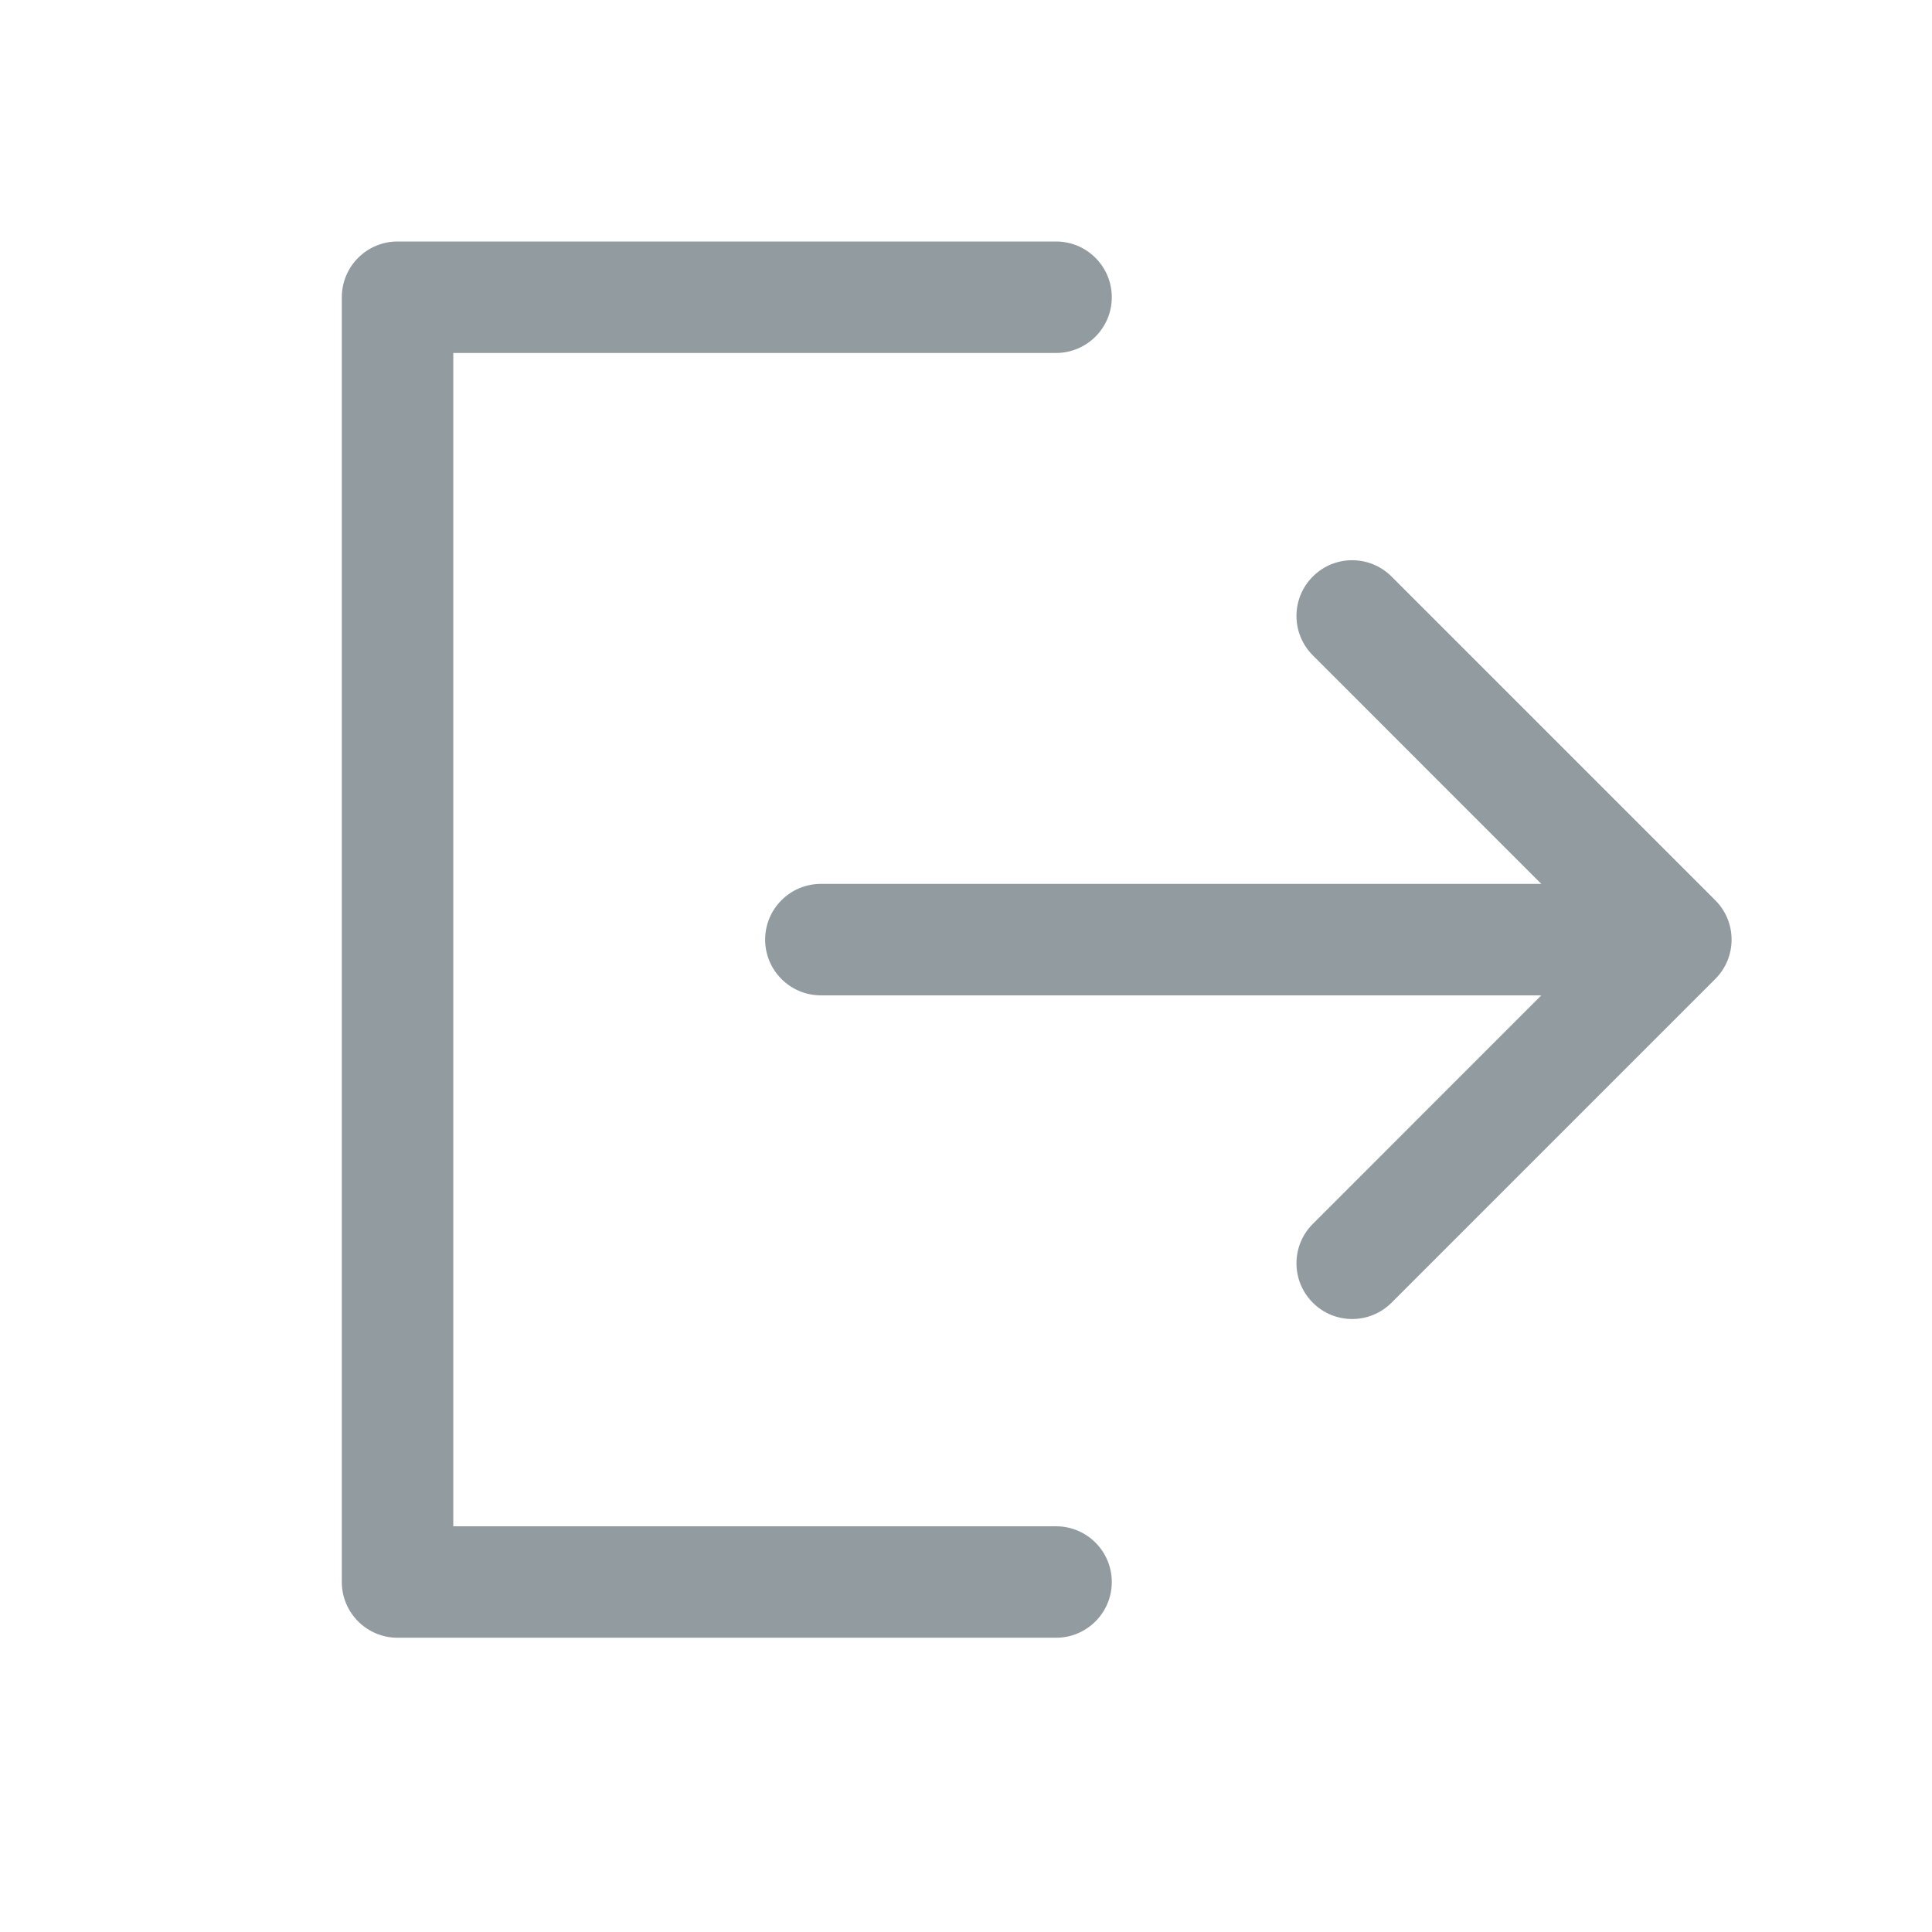 <svg width="26" height="26" viewBox="0 0 26 26" fill="none" xmlns="http://www.w3.org/2000/svg">
<path fill-rule="evenodd" clip-rule="evenodd" d="M17.667 7.759C17.959 7.466 18.434 7.466 18.727 7.759L23.083 12.115C23.224 12.255 23.303 12.446 23.303 12.645C23.303 12.844 23.224 13.035 23.083 13.175L18.727 17.531C18.434 17.824 17.959 17.824 17.667 17.531C17.374 17.238 17.374 16.764 17.667 16.471L21.492 12.645L17.667 8.819C17.374 8.526 17.374 8.052 17.667 7.759Z" fill="#929B9F"/>
<path fill-rule="evenodd" clip-rule="evenodd" d="M10.297 12.645C10.297 12.231 10.633 11.895 11.047 11.895H21.166C21.58 11.895 21.916 12.231 21.916 12.645C21.916 13.059 21.58 13.395 21.166 13.395H11.047C10.633 13.395 10.297 13.059 10.297 12.645Z" fill="#929B9F"/>
<path fill-rule="evenodd" clip-rule="evenodd" d="M4.6 4C4.6 3.586 4.936 3.25 5.35 3.25H14.212C14.626 3.25 14.962 3.586 14.962 4C14.962 4.414 14.626 4.75 14.212 4.75H6.1V20.54H14.212C14.626 20.54 14.962 20.876 14.962 21.29C14.962 21.704 14.626 22.04 14.212 22.04H5.35C4.936 22.04 4.6 21.704 4.6 21.29V4Z" fill="#929B9F"/>
</svg>

